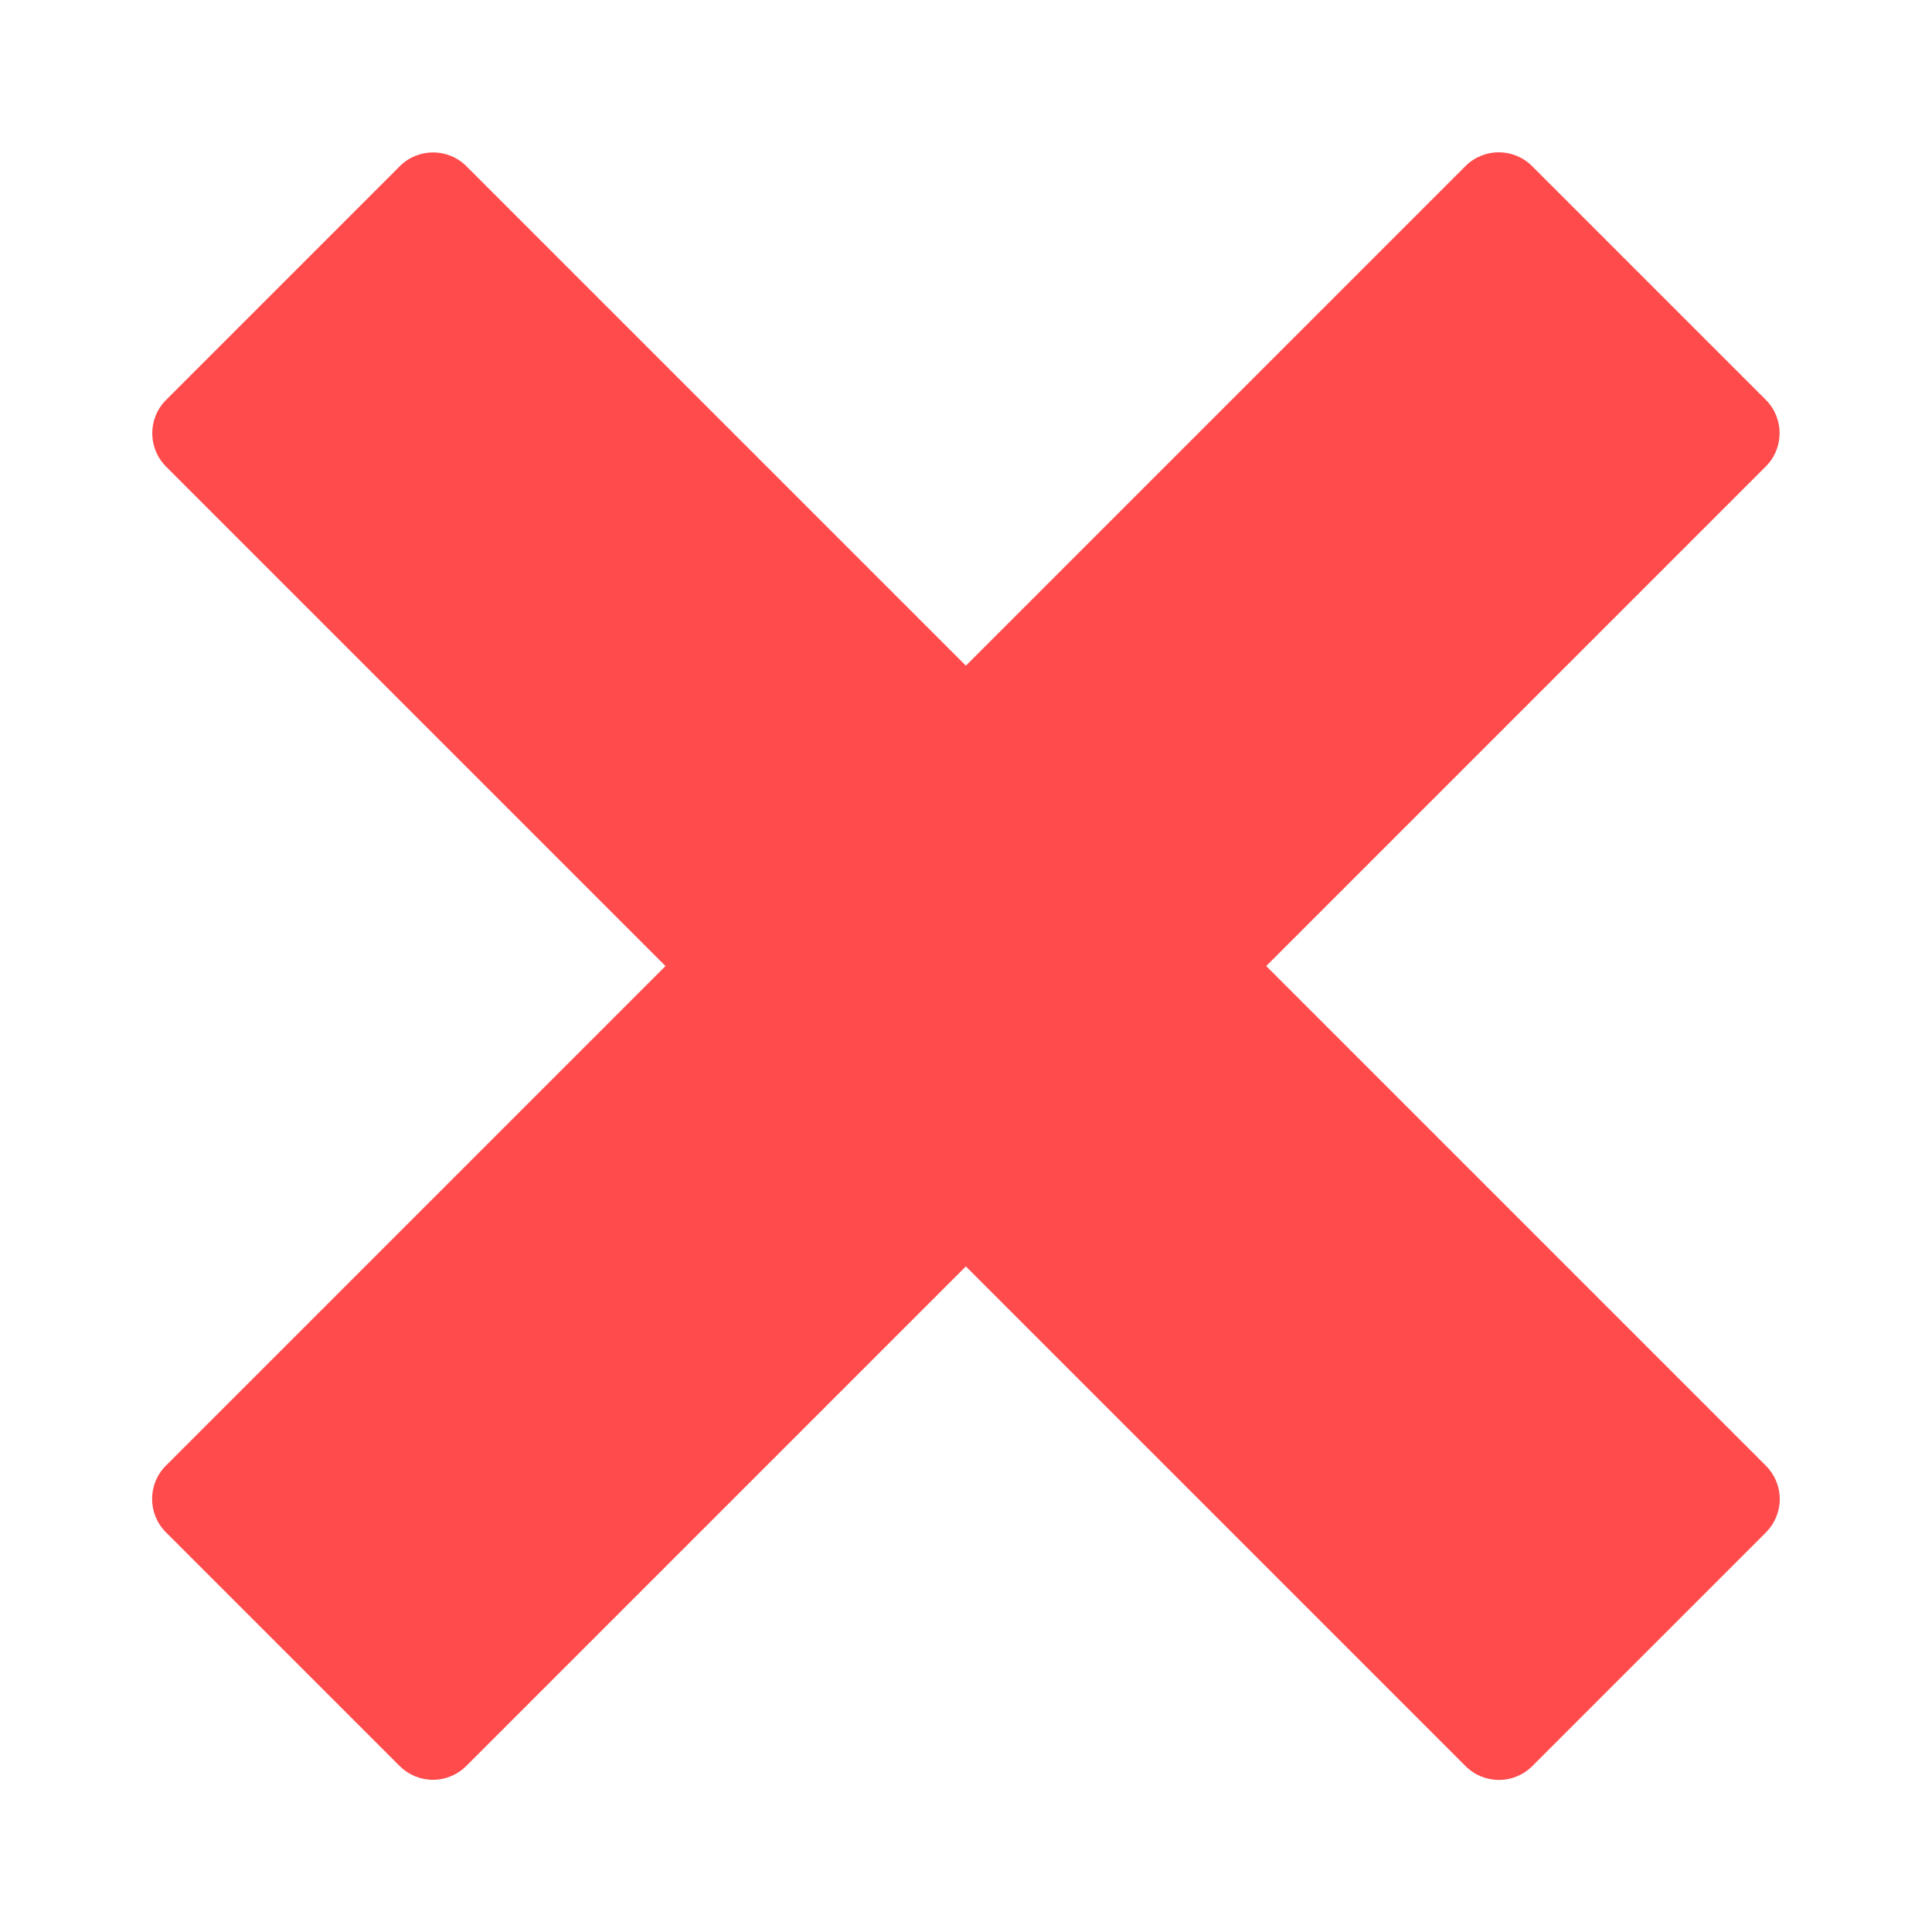 <svg version="1.1" viewBox="0.0 0.0 168.764 168.764" fill="#ff4b4b" stroke="none" stroke-linecap="square" stroke-miterlimit="10" xmlns:xlink="http://www.w3.org/1999/xlink" xmlns="http://www.w3.org/2000/svg"><clipPath id="p.0"><path d="m0 0l168.764 0l0 168.764l-168.764 0l0 -168.764z" clip-rule="nonzero"/></clipPath><g clip-path="url(#p.0)"><path fill-opacity="0.0" d="m0 0l168.764 0l0 168.764l-168.764 0z" fill-rule="evenodd"/><path d="m34.922 14.52l0 0c1.607 -1.607 4.212 -1.607 5.819 0l113.519 113.519c0.772 0.772 1.205 1.818 1.205 2.91c0 1.091 -0.434 2.138 -1.205 2.91l-20.417 20.417c-1.607 1.607 -4.212 1.607 -5.819 0l-113.519 -113.519c-1.607 -1.607 -1.607 -4.212 0 -5.819z" fill-rule="evenodd"/><path d="m154.247 34.926l0 0c1.607 1.607 1.607 4.212 0 5.819l-113.519 113.519c-0.772 0.772 -1.818 1.205 -2.91 1.205c-1.091 0 -2.138 -0.434 -2.91 -1.205l-20.417 -20.417c-1.607 -1.607 -1.607 -4.212 0 -5.819l113.519 -113.519c1.607 -1.607 4.212 -1.607 5.819 0z" fill-rule="evenodd"/></g></svg>